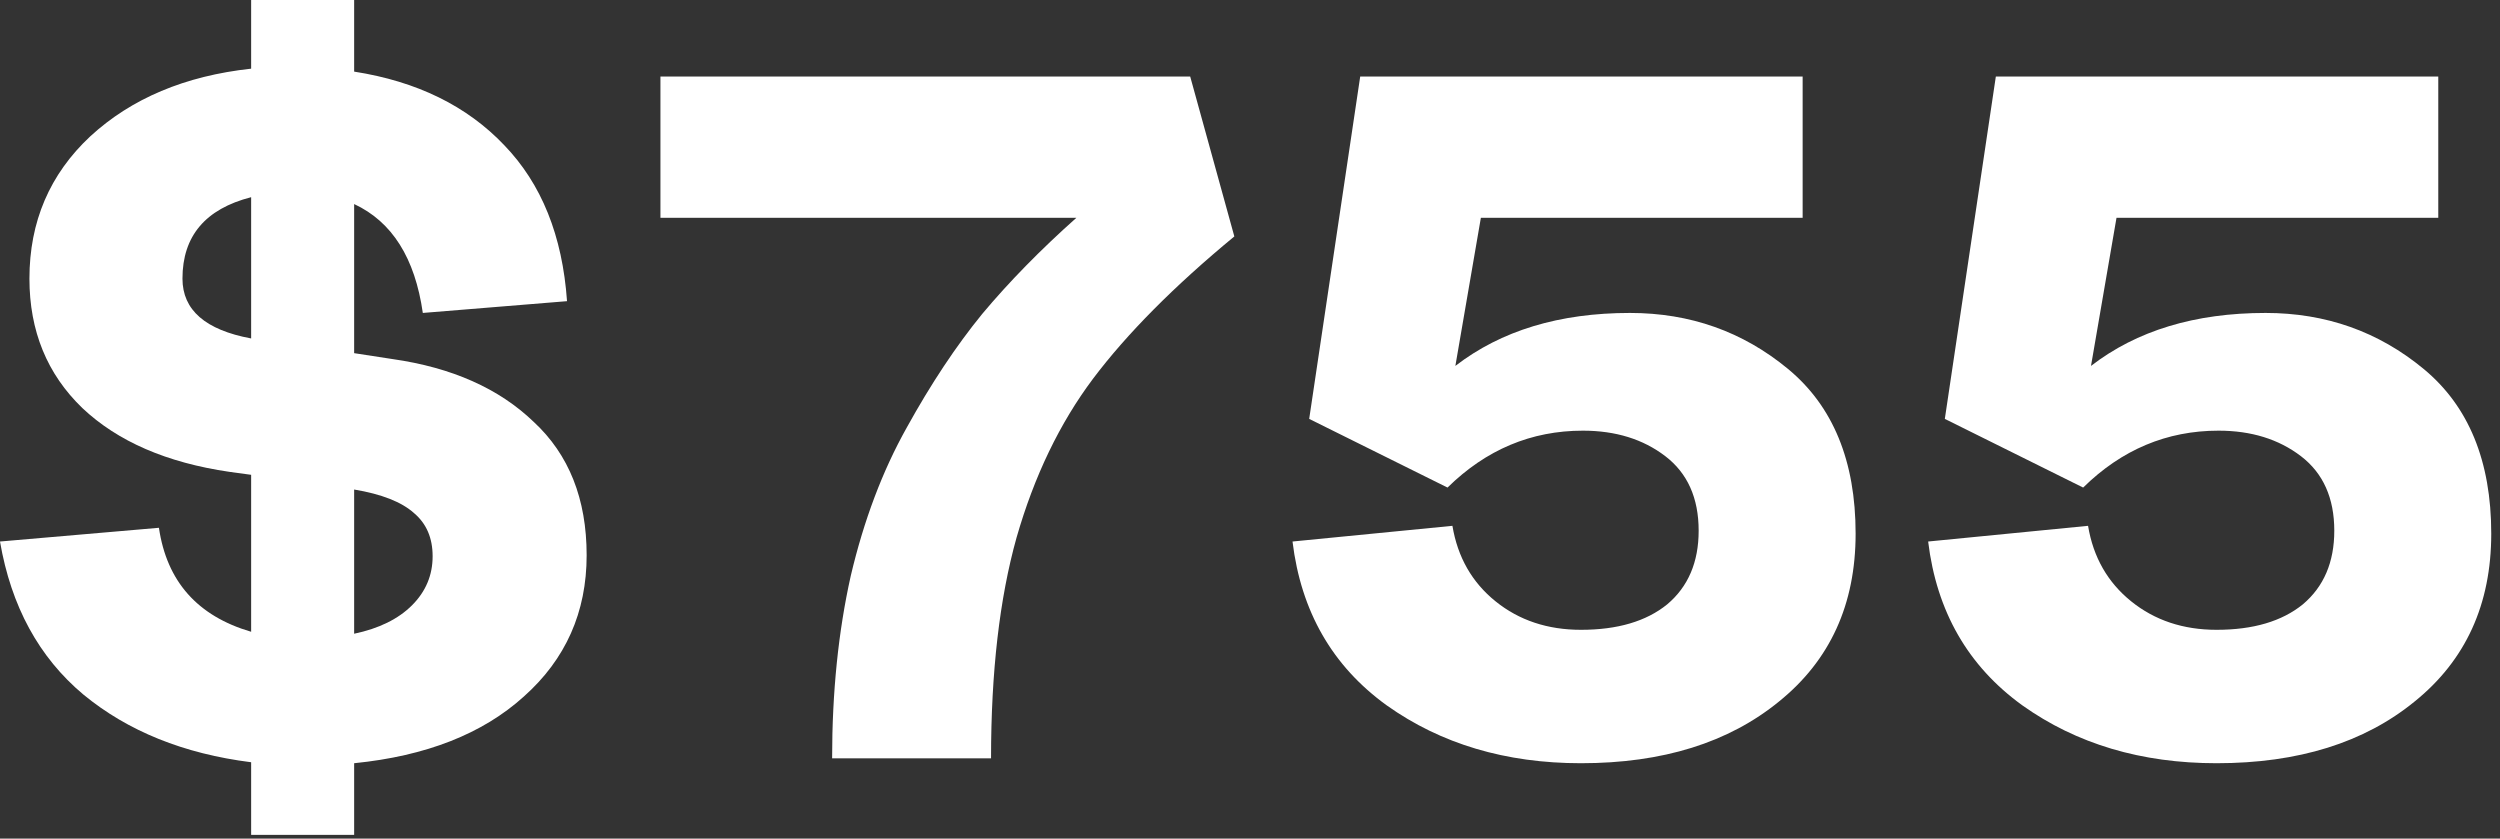 <svg width="158" height="53" viewBox="0 0 158 53" fill="none" xmlns="http://www.w3.org/2000/svg">
<rect x="0" y="0" width="158" height="53" fill="#333333" stroke="none"/>
<path d="M37.076 35.092C37.076 38.688 35.753 41.664 33.108 44.02C30.504 46.376 26.929 47.781 22.382 48.236V52.762H15.872V48.174C11.615 47.637 8.081 46.211 5.27 43.896C2.459 41.54 0.703 38.316 0 34.224L10.044 33.356C10.54 36.745 12.483 38.936 15.872 39.928V30.008L14.508 29.822C10.54 29.243 7.44 27.9 5.208 25.792C2.976 23.643 1.86 20.915 1.86 17.608C1.86 14.012 3.141 11.015 5.704 8.618C8.308 6.221 11.697 4.795 15.872 4.34V0H22.382V4.526C26.35 5.146 29.512 6.696 31.868 9.176C34.224 11.615 35.547 14.901 35.836 19.034L26.722 19.778C26.226 16.306 24.779 14.012 22.382 12.896V22.32L24.8 22.692C28.561 23.229 31.537 24.552 33.728 26.66C35.96 28.727 37.076 31.537 37.076 35.092ZM11.532 17.608C11.532 19.592 12.979 20.853 15.872 21.39V12.462C12.979 13.206 11.532 14.921 11.532 17.608ZM22.382 40.052C23.953 39.721 25.172 39.122 26.04 38.254C26.908 37.386 27.342 36.353 27.342 35.154C27.342 33.997 26.949 33.087 26.164 32.426C25.379 31.723 24.118 31.227 22.382 30.938V40.052Z" fill="white"/>
<path d="M52.59 47.926C52.59 43.751 52.983 39.907 53.768 36.394C54.595 32.881 55.773 29.76 57.302 27.032C58.831 24.263 60.423 21.865 62.076 19.84C63.771 17.815 65.755 15.789 68.028 13.764H41.74V4.836H75.22L78.01 14.942C74.207 18.083 71.231 21.08 69.082 23.932C66.974 26.743 65.362 30.091 64.246 33.976C63.171 37.82 62.634 42.47 62.634 47.926H52.59Z" fill="white"/>
<path d="M99.915 48.236C95.162 48.236 91.07 47.017 87.639 44.578C84.208 42.098 82.224 38.647 81.687 34.224L91.793 33.232C92.124 35.216 93.033 36.807 94.521 38.006C96.009 39.205 97.807 39.804 99.915 39.804C102.23 39.804 104.048 39.267 105.371 38.192C106.694 37.076 107.355 35.526 107.355 33.542C107.355 31.475 106.652 29.905 105.247 28.83C103.842 27.755 102.106 27.218 100.039 27.218C96.774 27.218 93.922 28.417 91.483 30.814L82.741 26.474L85.965 4.836H113.927V13.764H93.591L91.979 23.126C94.872 20.894 98.551 19.778 103.015 19.778C106.818 19.778 110.145 20.956 112.997 23.312C115.849 25.668 117.275 29.14 117.275 33.728C117.275 38.192 115.663 41.726 112.439 44.33C109.256 46.934 105.082 48.236 99.915 48.236Z" fill="white"/>
<path d="M140.087 48.236C135.333 48.236 131.241 47.017 127.811 44.578C124.38 42.098 122.396 38.647 121.859 34.224L131.965 33.232C132.295 35.216 133.205 36.807 134.693 38.006C136.181 39.205 137.979 39.804 140.087 39.804C142.401 39.804 144.22 39.267 145.543 38.192C146.865 37.076 147.527 35.526 147.527 33.542C147.527 31.475 146.824 29.905 145.419 28.83C144.013 27.755 142.277 27.218 140.211 27.218C136.945 27.218 134.093 28.417 131.655 30.814L122.913 26.474L126.137 4.836H154.099V13.764H133.763L132.151 23.126C135.044 20.894 138.723 19.778 143.187 19.778C146.989 19.778 150.317 20.956 153.169 23.312C156.021 25.668 157.447 29.14 157.447 33.728C157.447 38.192 155.835 41.726 152.611 44.33C149.428 46.934 145.253 48.236 140.087 48.236Z" fill="white"/>
</svg>
